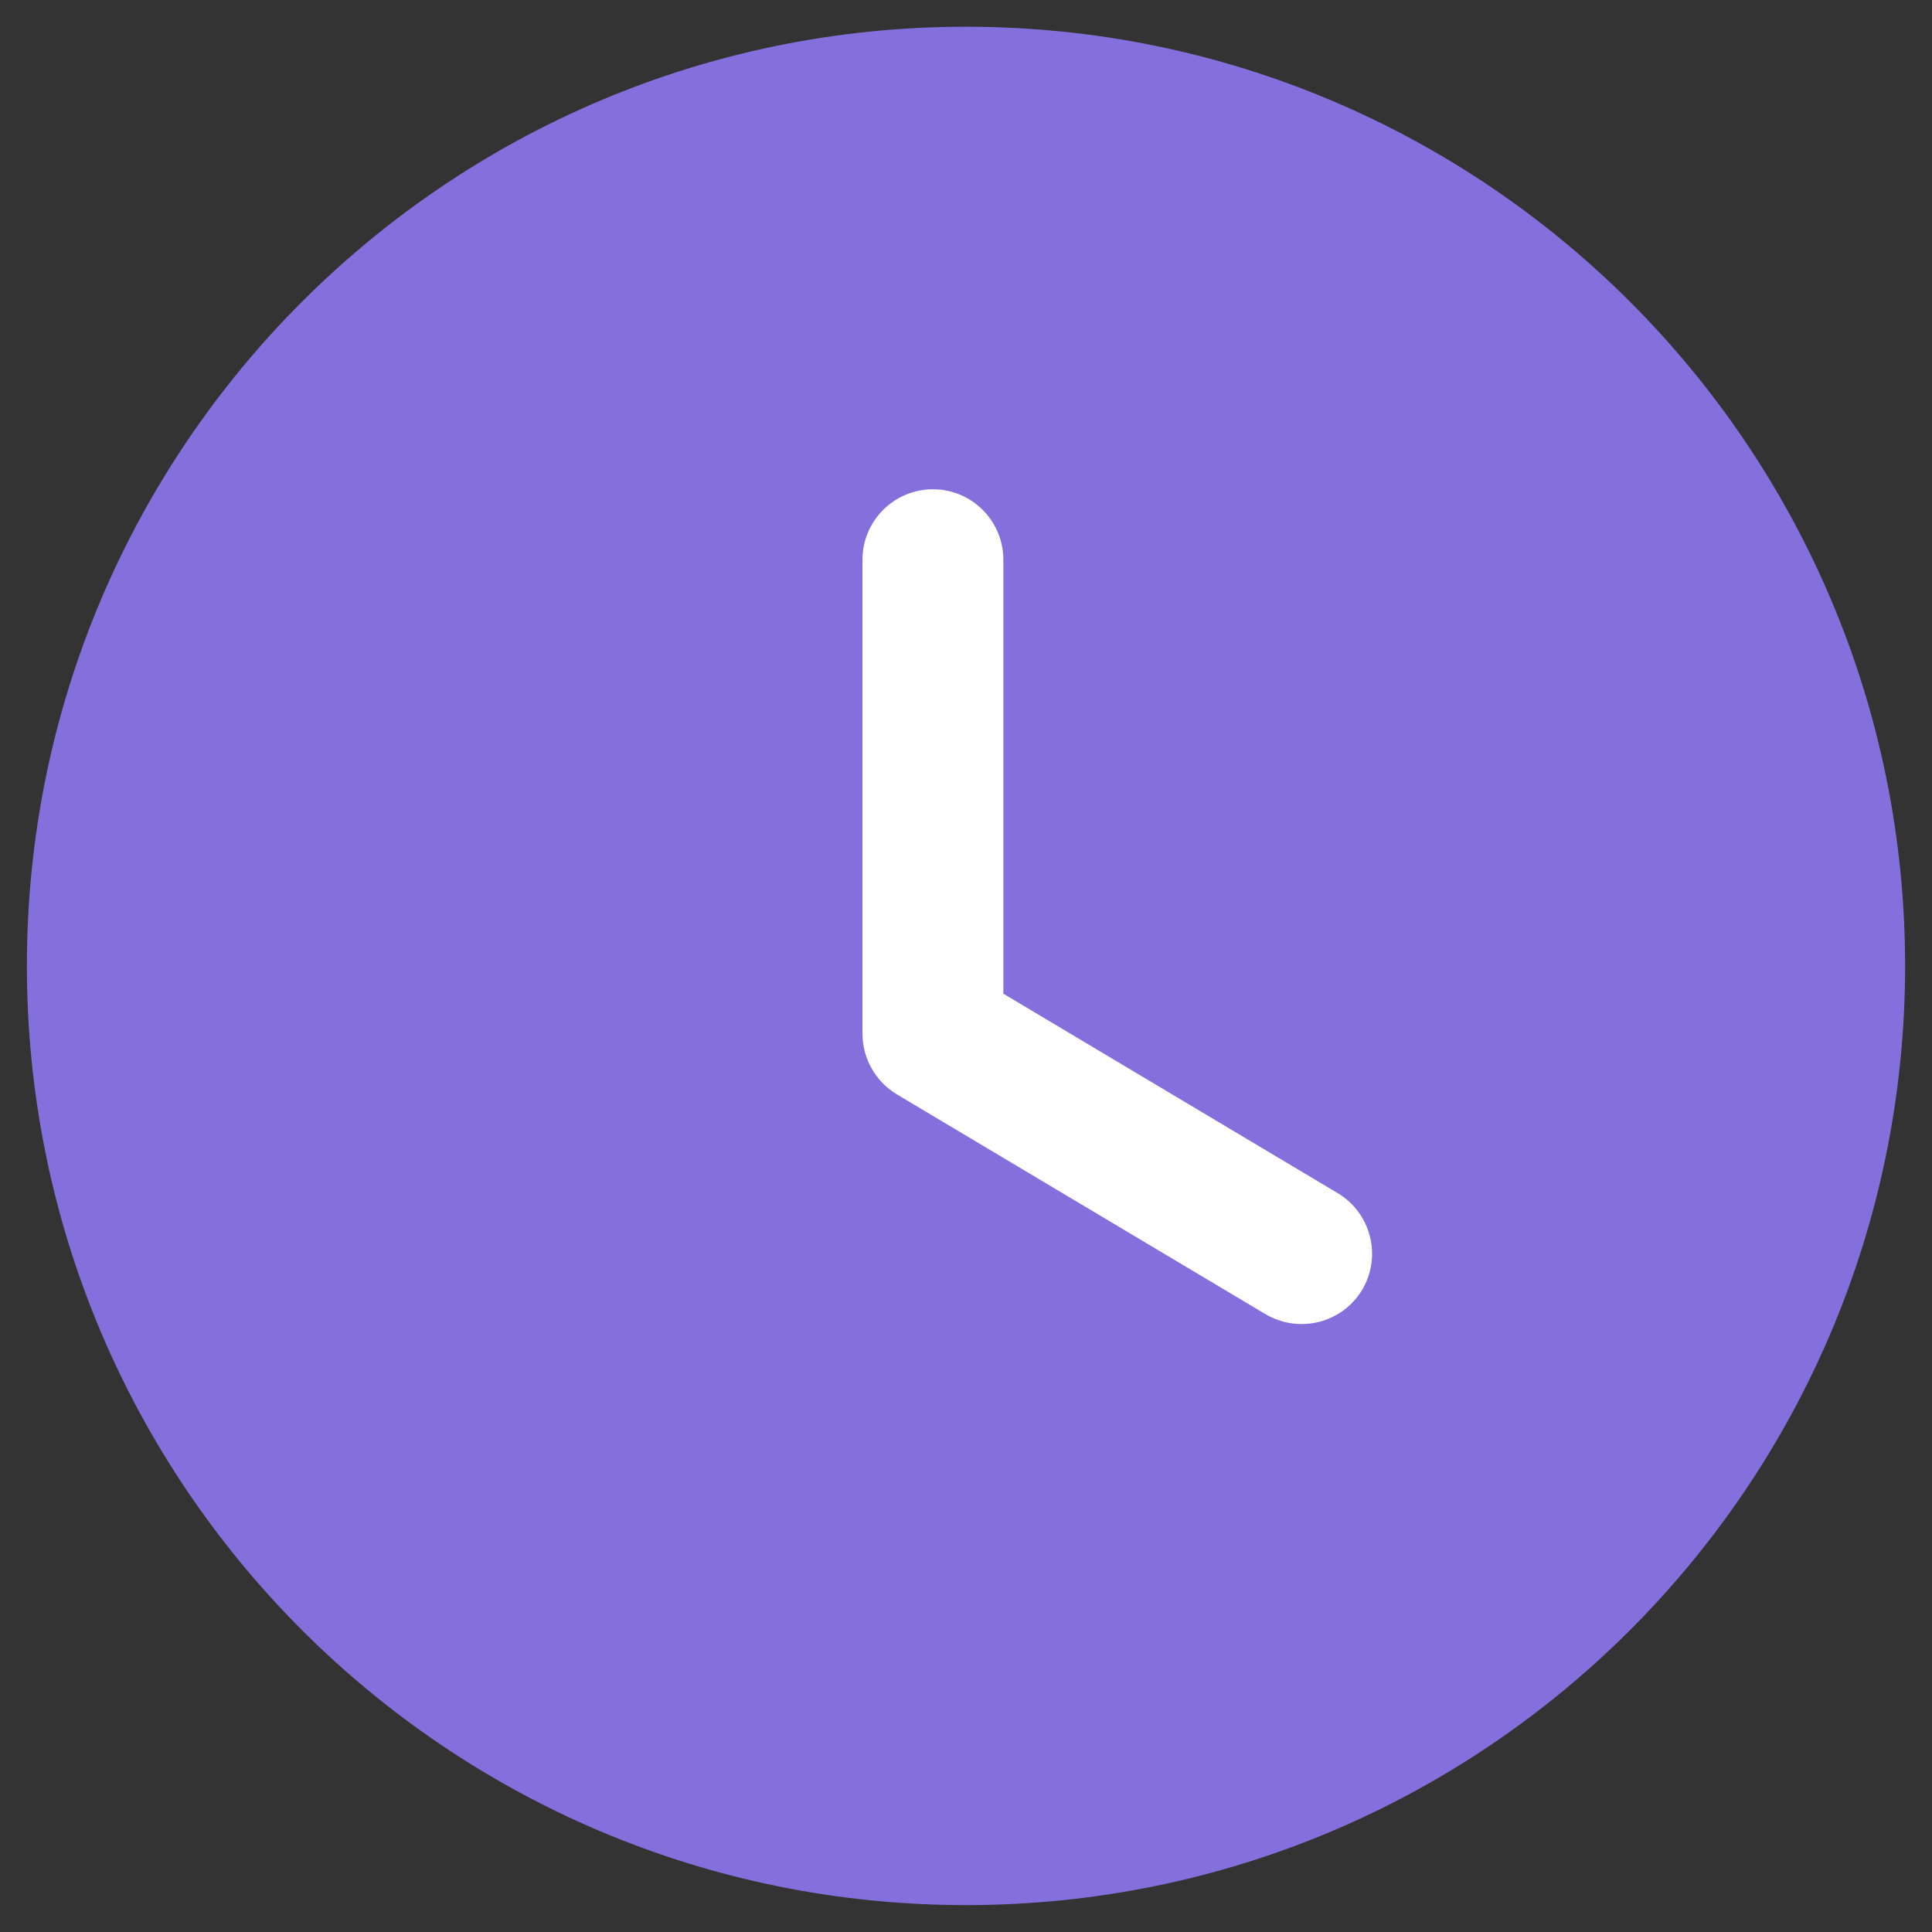 <svg width="12" height="12" viewBox="0 0 12 12" fill="none" xmlns="http://www.w3.org/2000/svg">
<rect x="0" y="0" width="12" height="12" fill="#333333" stroke="none"/>
<path d="M11.833 5.999C11.833 9.222 9.222 11.833 6 11.833C2.778 11.833 0.167 9.222 0.167 5.999C0.167 2.778 2.778 0.166 6 0.166C9.222 0.166 11.833 2.778 11.833 5.999Z" fill="#8370DC"/>
<path d="M8.085 8.224C8.008 8.224 7.931 8.204 7.861 8.163L5.57 6.797C5.439 6.718 5.357 6.575 5.357 6.421V3.477C5.357 3.235 5.553 3.039 5.795 3.039C6.036 3.039 6.232 3.235 6.232 3.477V6.172L8.309 7.411C8.516 7.535 8.584 7.803 8.461 8.011C8.379 8.148 8.233 8.224 8.085 8.224Z" fill="white"/>
</svg>
